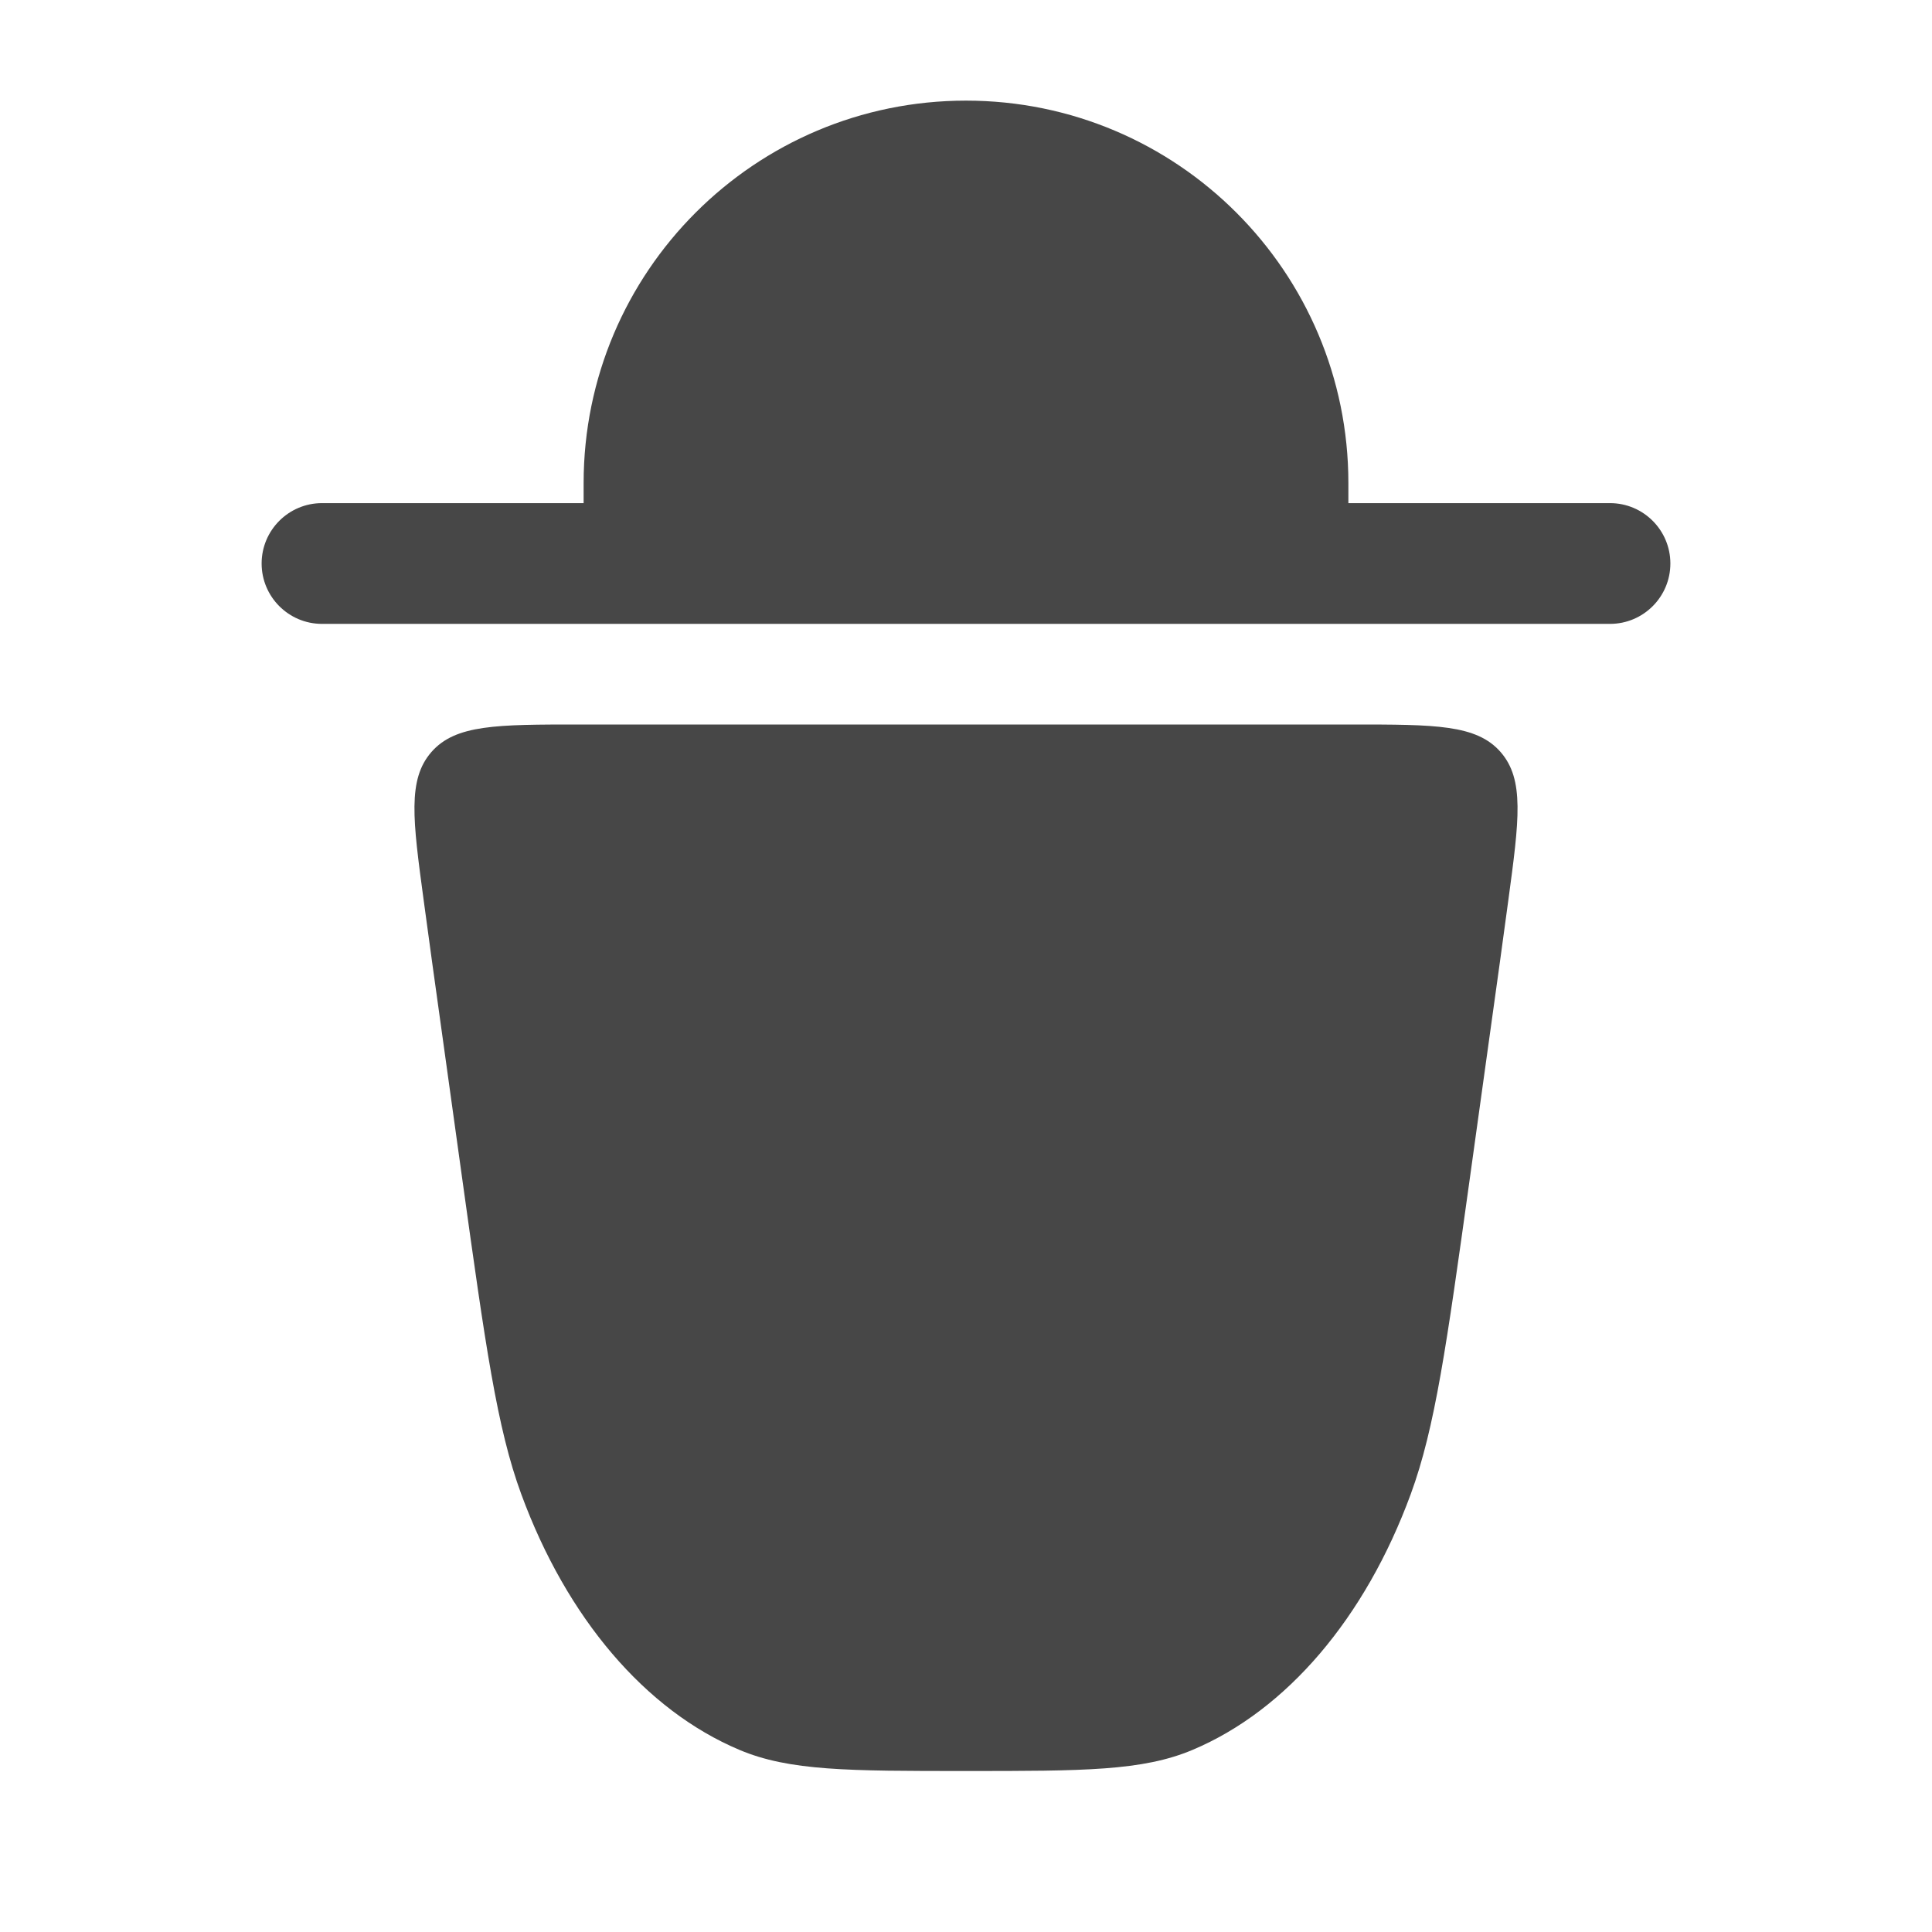 <svg width="24" height="24" viewBox="0 0 24 24" fill="none" xmlns="http://www.w3.org/2000/svg">
<path d="M12 1.25C9.377 1.25 7.25 3.377 7.25 6V6.25H4C3.586 6.25 3.25 6.586 3.25 7C3.25 7.414 3.586 7.75 4 7.75H20C20.414 7.75 20.75 7.414 20.75 7C20.75 6.586 20.414 6.25 20 6.25H16.75V6C16.75 3.377 14.623 1.25 12 1.25Z" fill="black" fill-opacity="0.72"/>
<path d="M18.517 12.78L18.255 14.665C17.97 16.713 17.827 17.738 17.525 18.56C16.96 20.099 15.983 21.245 14.816 21.737C14.193 22 13.462 22 12 22C10.538 22 9.807 22 9.184 21.737C8.017 21.245 7.04 20.099 6.475 18.56C6.173 17.738 6.03 16.713 5.745 14.665L5.483 12.78C5.402 12.199 5.328 11.669 5.263 11.183C5.128 10.183 5.061 9.684 5.359 9.342C5.658 9 6.172 9 7.199 9H16.801C17.828 9 18.342 9 18.641 9.342C18.939 9.684 18.872 10.183 18.737 11.183C18.672 11.669 18.598 12.2 18.517 12.78Z" fill="black" fill-opacity="0.72"/>
</svg>
